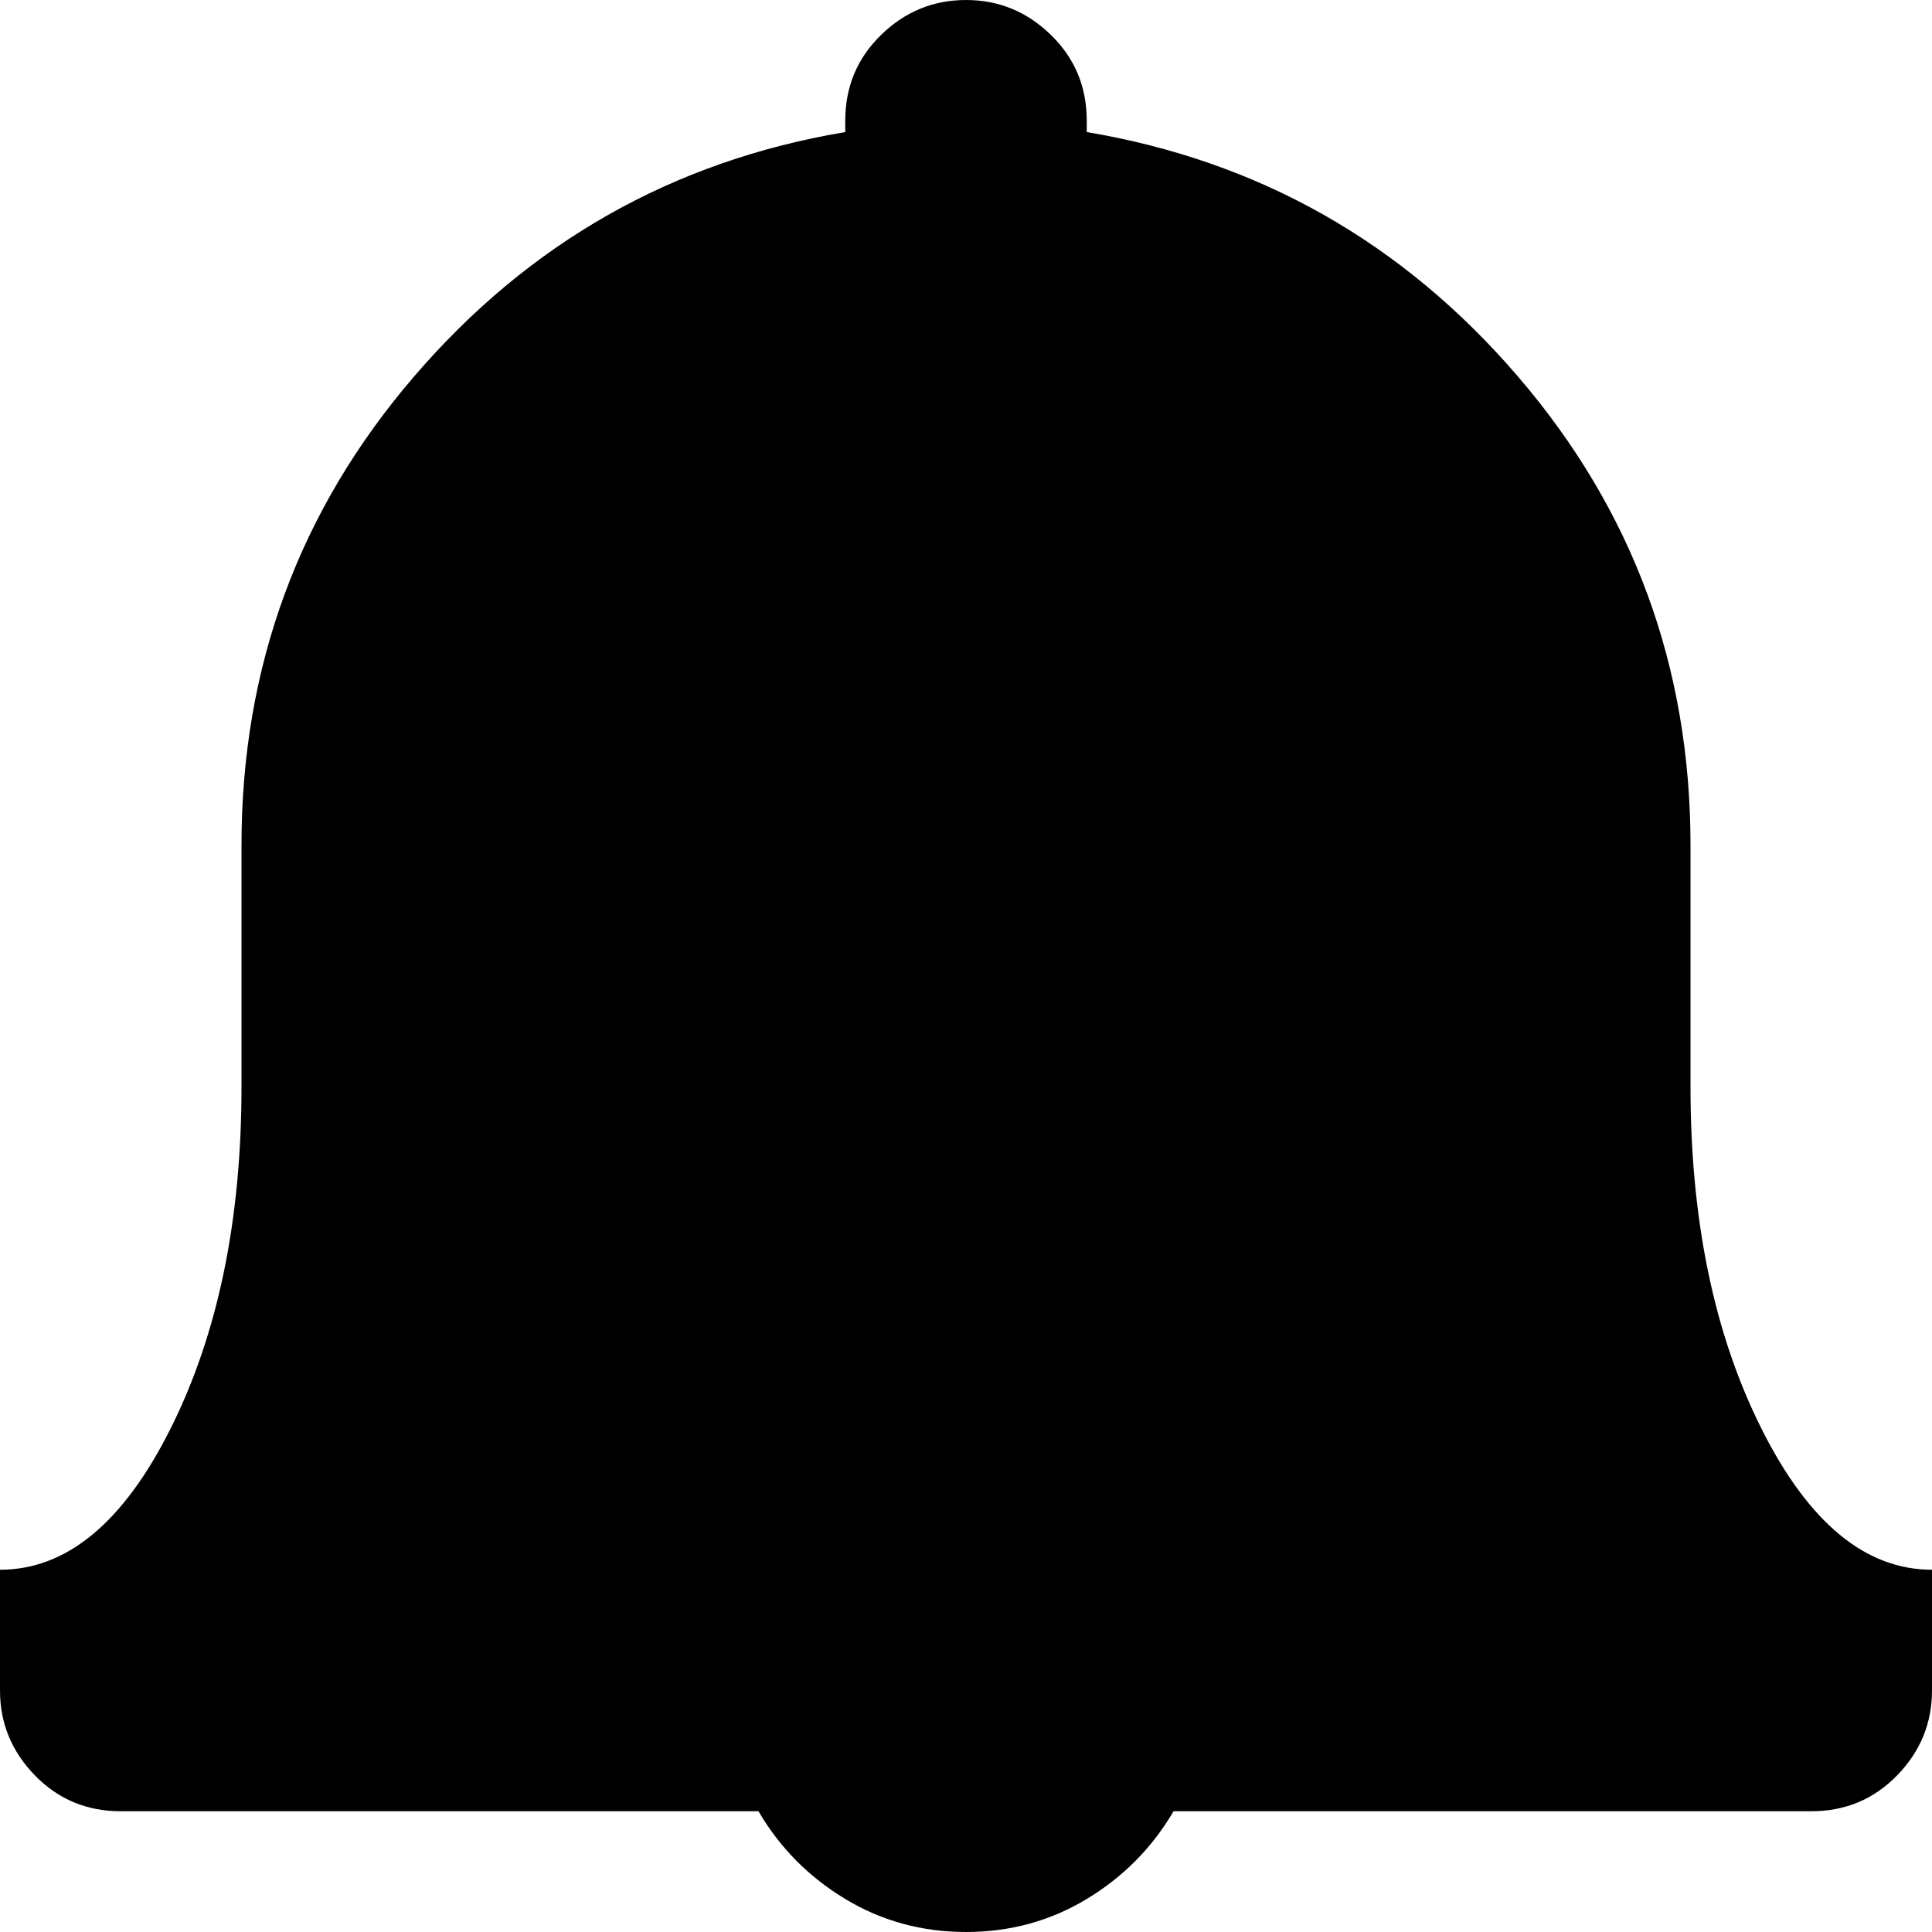 <svg xmlns="http://www.w3.org/2000/svg" width="3em" height="3em" viewBox="0 0 1024 1024"><path fill="currentColor" d="M960 960H622q-17 29-46 46.5t-64 17.5t-64-17.5t-46-46.5H64q-27 0-45.5-19T0 896v-64q53 0 90.5-75T128 576V448q0-142 91.5-248.5T448 70v-6q0-27 19-45.5T512 0t45 18.5T576 64v6q137 23 228.5 129.5T896 448v128q0 106 37.5 181t90.5 75v64q0 26-18.5 45T960 960"/></svg>
